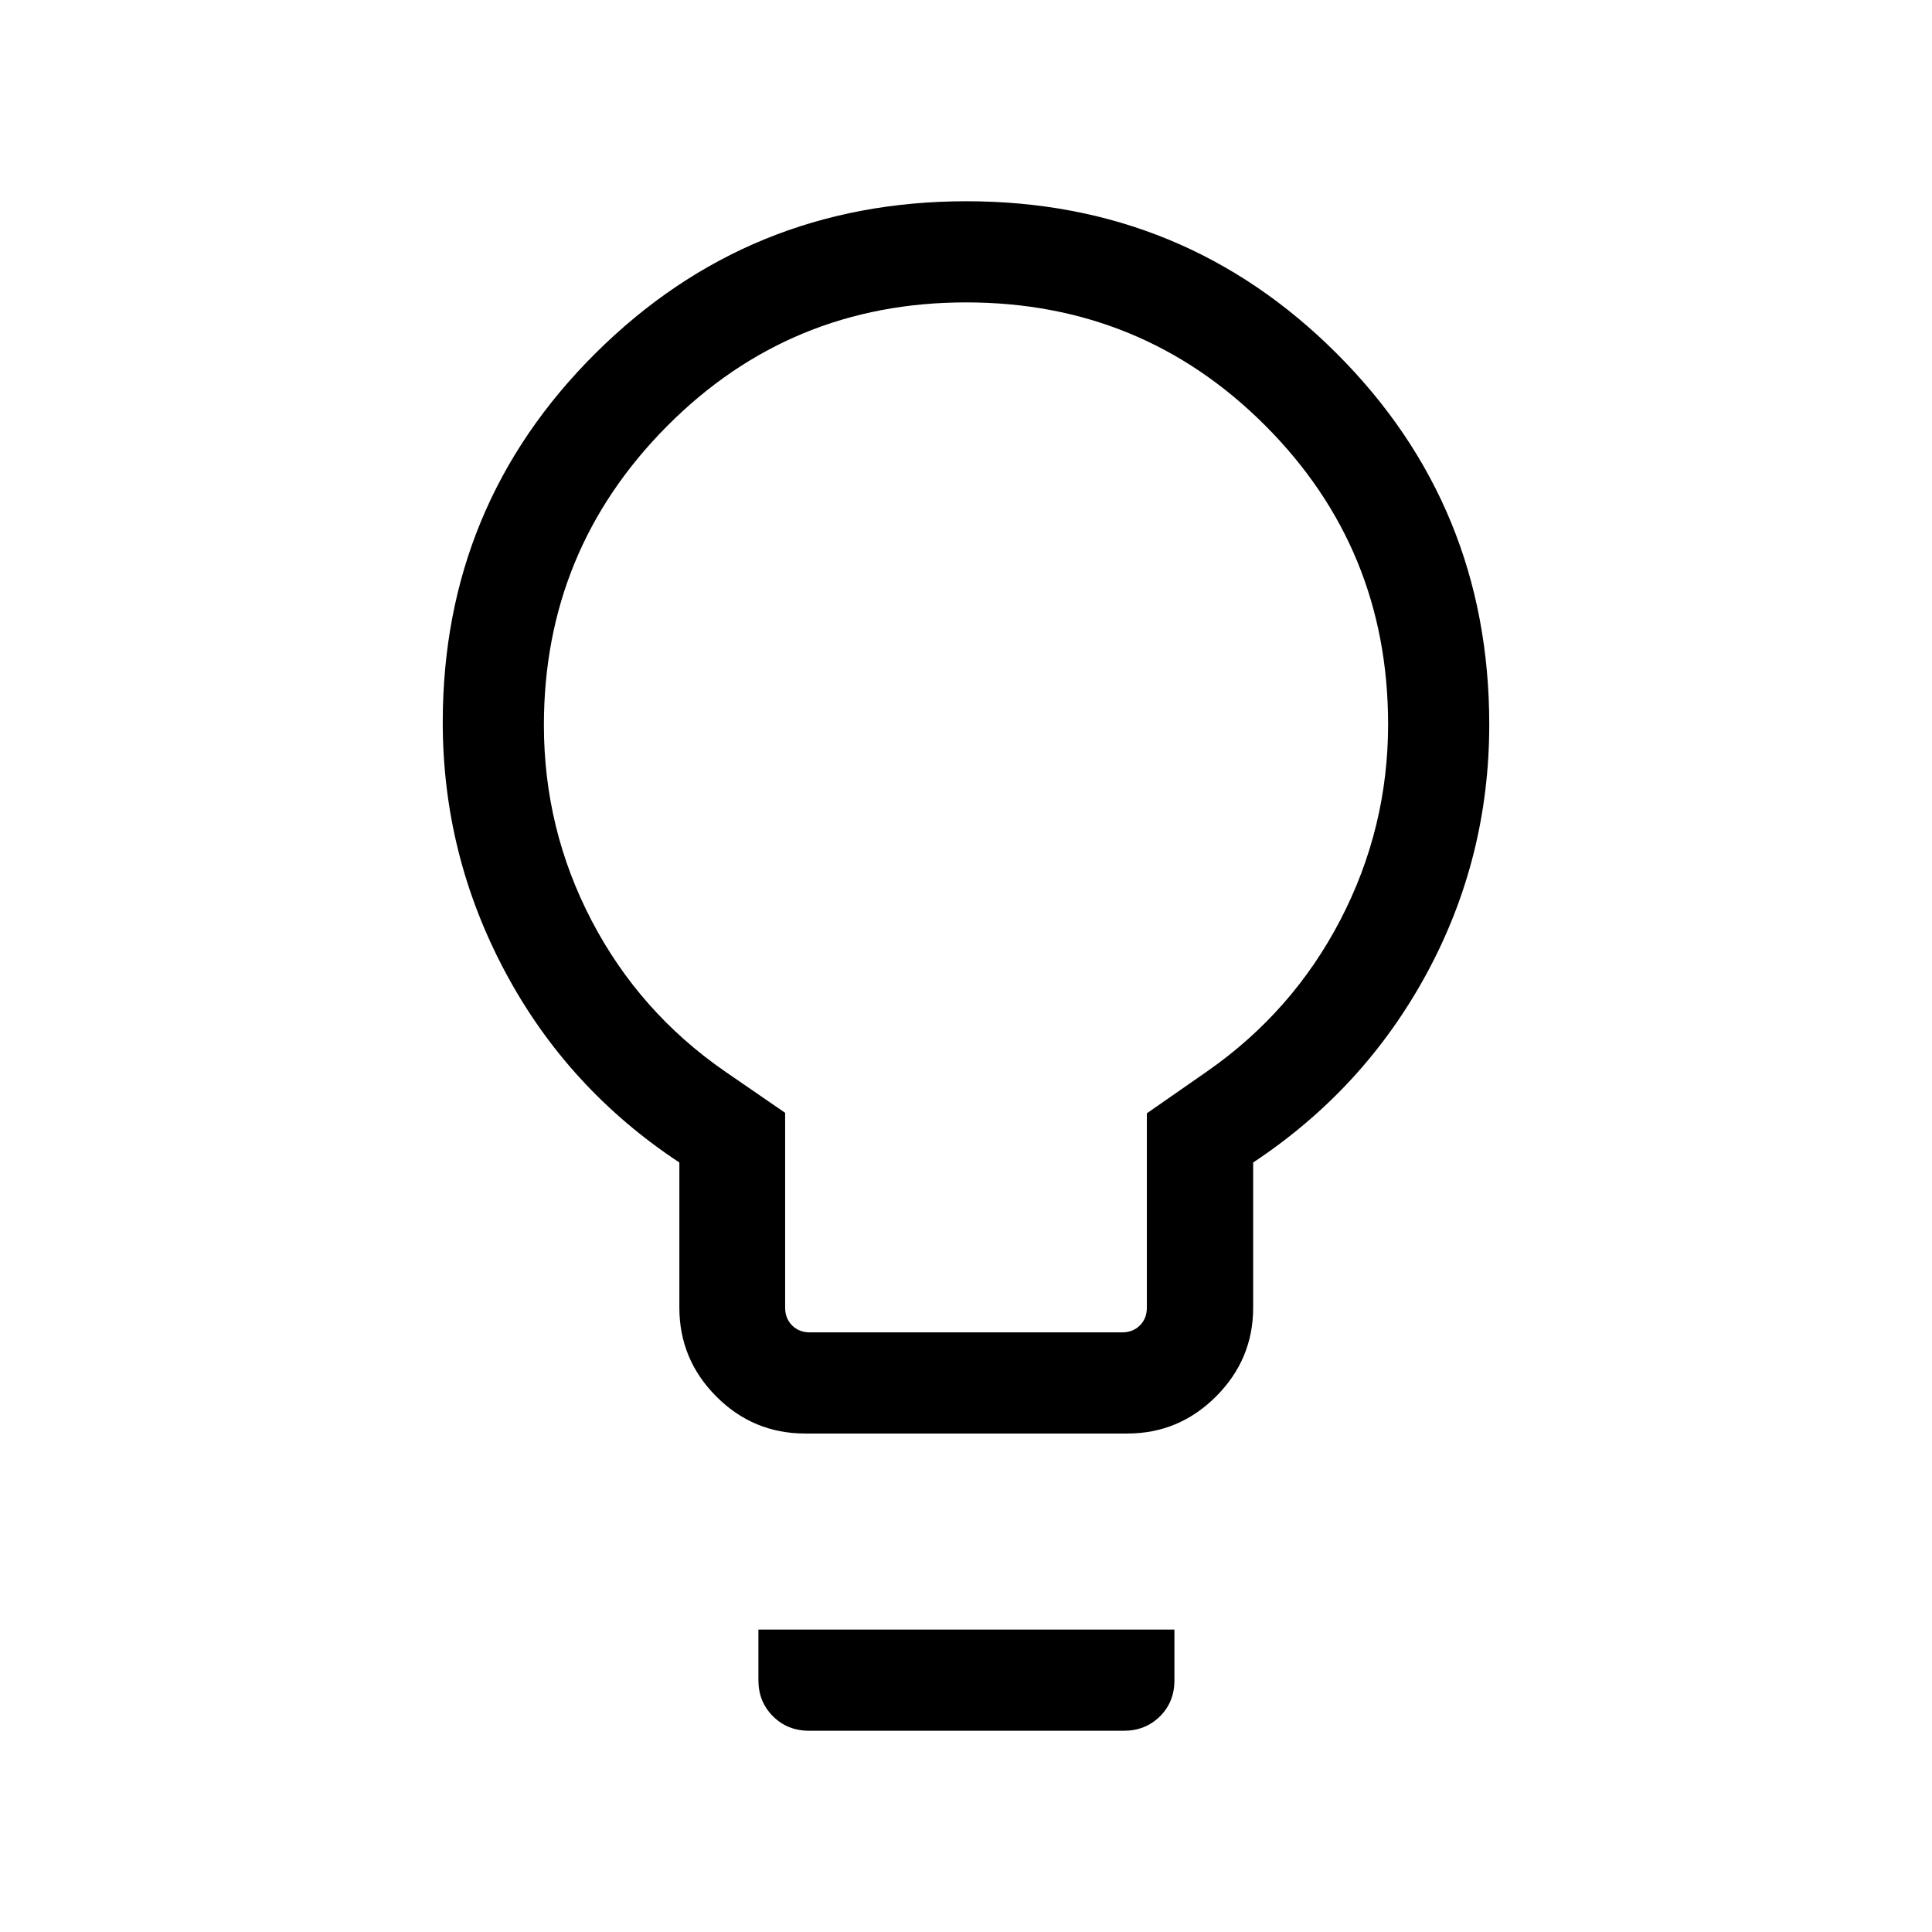 <svg xmlns="http://www.w3.org/2000/svg" height="40" viewBox="0 -960 960 960" width="40"><path d="M400.13-247.69q-25.9 0-44.23-18.43t-18.33-44.14v-72.1q-55.64-36.73-86.6-94.82Q220-535.26 220-601.1q0-107.92 75.94-183.41Q371.87-860 480.21-860q108.33 0 184.06 75.73T740-600q0 66.36-31.09 123.74-31.09 57.39-86.22 93.9v72.1q0 25.71-18.43 44.14t-44.13 18.43h-160Zm2.31-50.26h155.12q5.39 0 8.85-3.46t3.46-8.85v-96.54l30.08-20.94q42.39-29.58 66.09-75.18 23.7-45.6 23.7-97.17 0-87.37-61.1-148.51-61.11-61.14-148.61-61.14-87.49 0-148.63 61.54-61.14 61.55-61.14 148.53 0 51.67 23.7 97.1 23.7 45.43 66.09 74.83l30.08 20.69v96.79q0 5.39 3.46 8.85t8.85 3.46ZM401.97-100q-10.69 0-17.91-7.22-7.21-7.21-7.21-17.91v-25.13h206.71v25.25q0 10.75-7.21 17.88-7.22 7.13-17.91 7.13H401.97ZM480-600Z"/></svg>